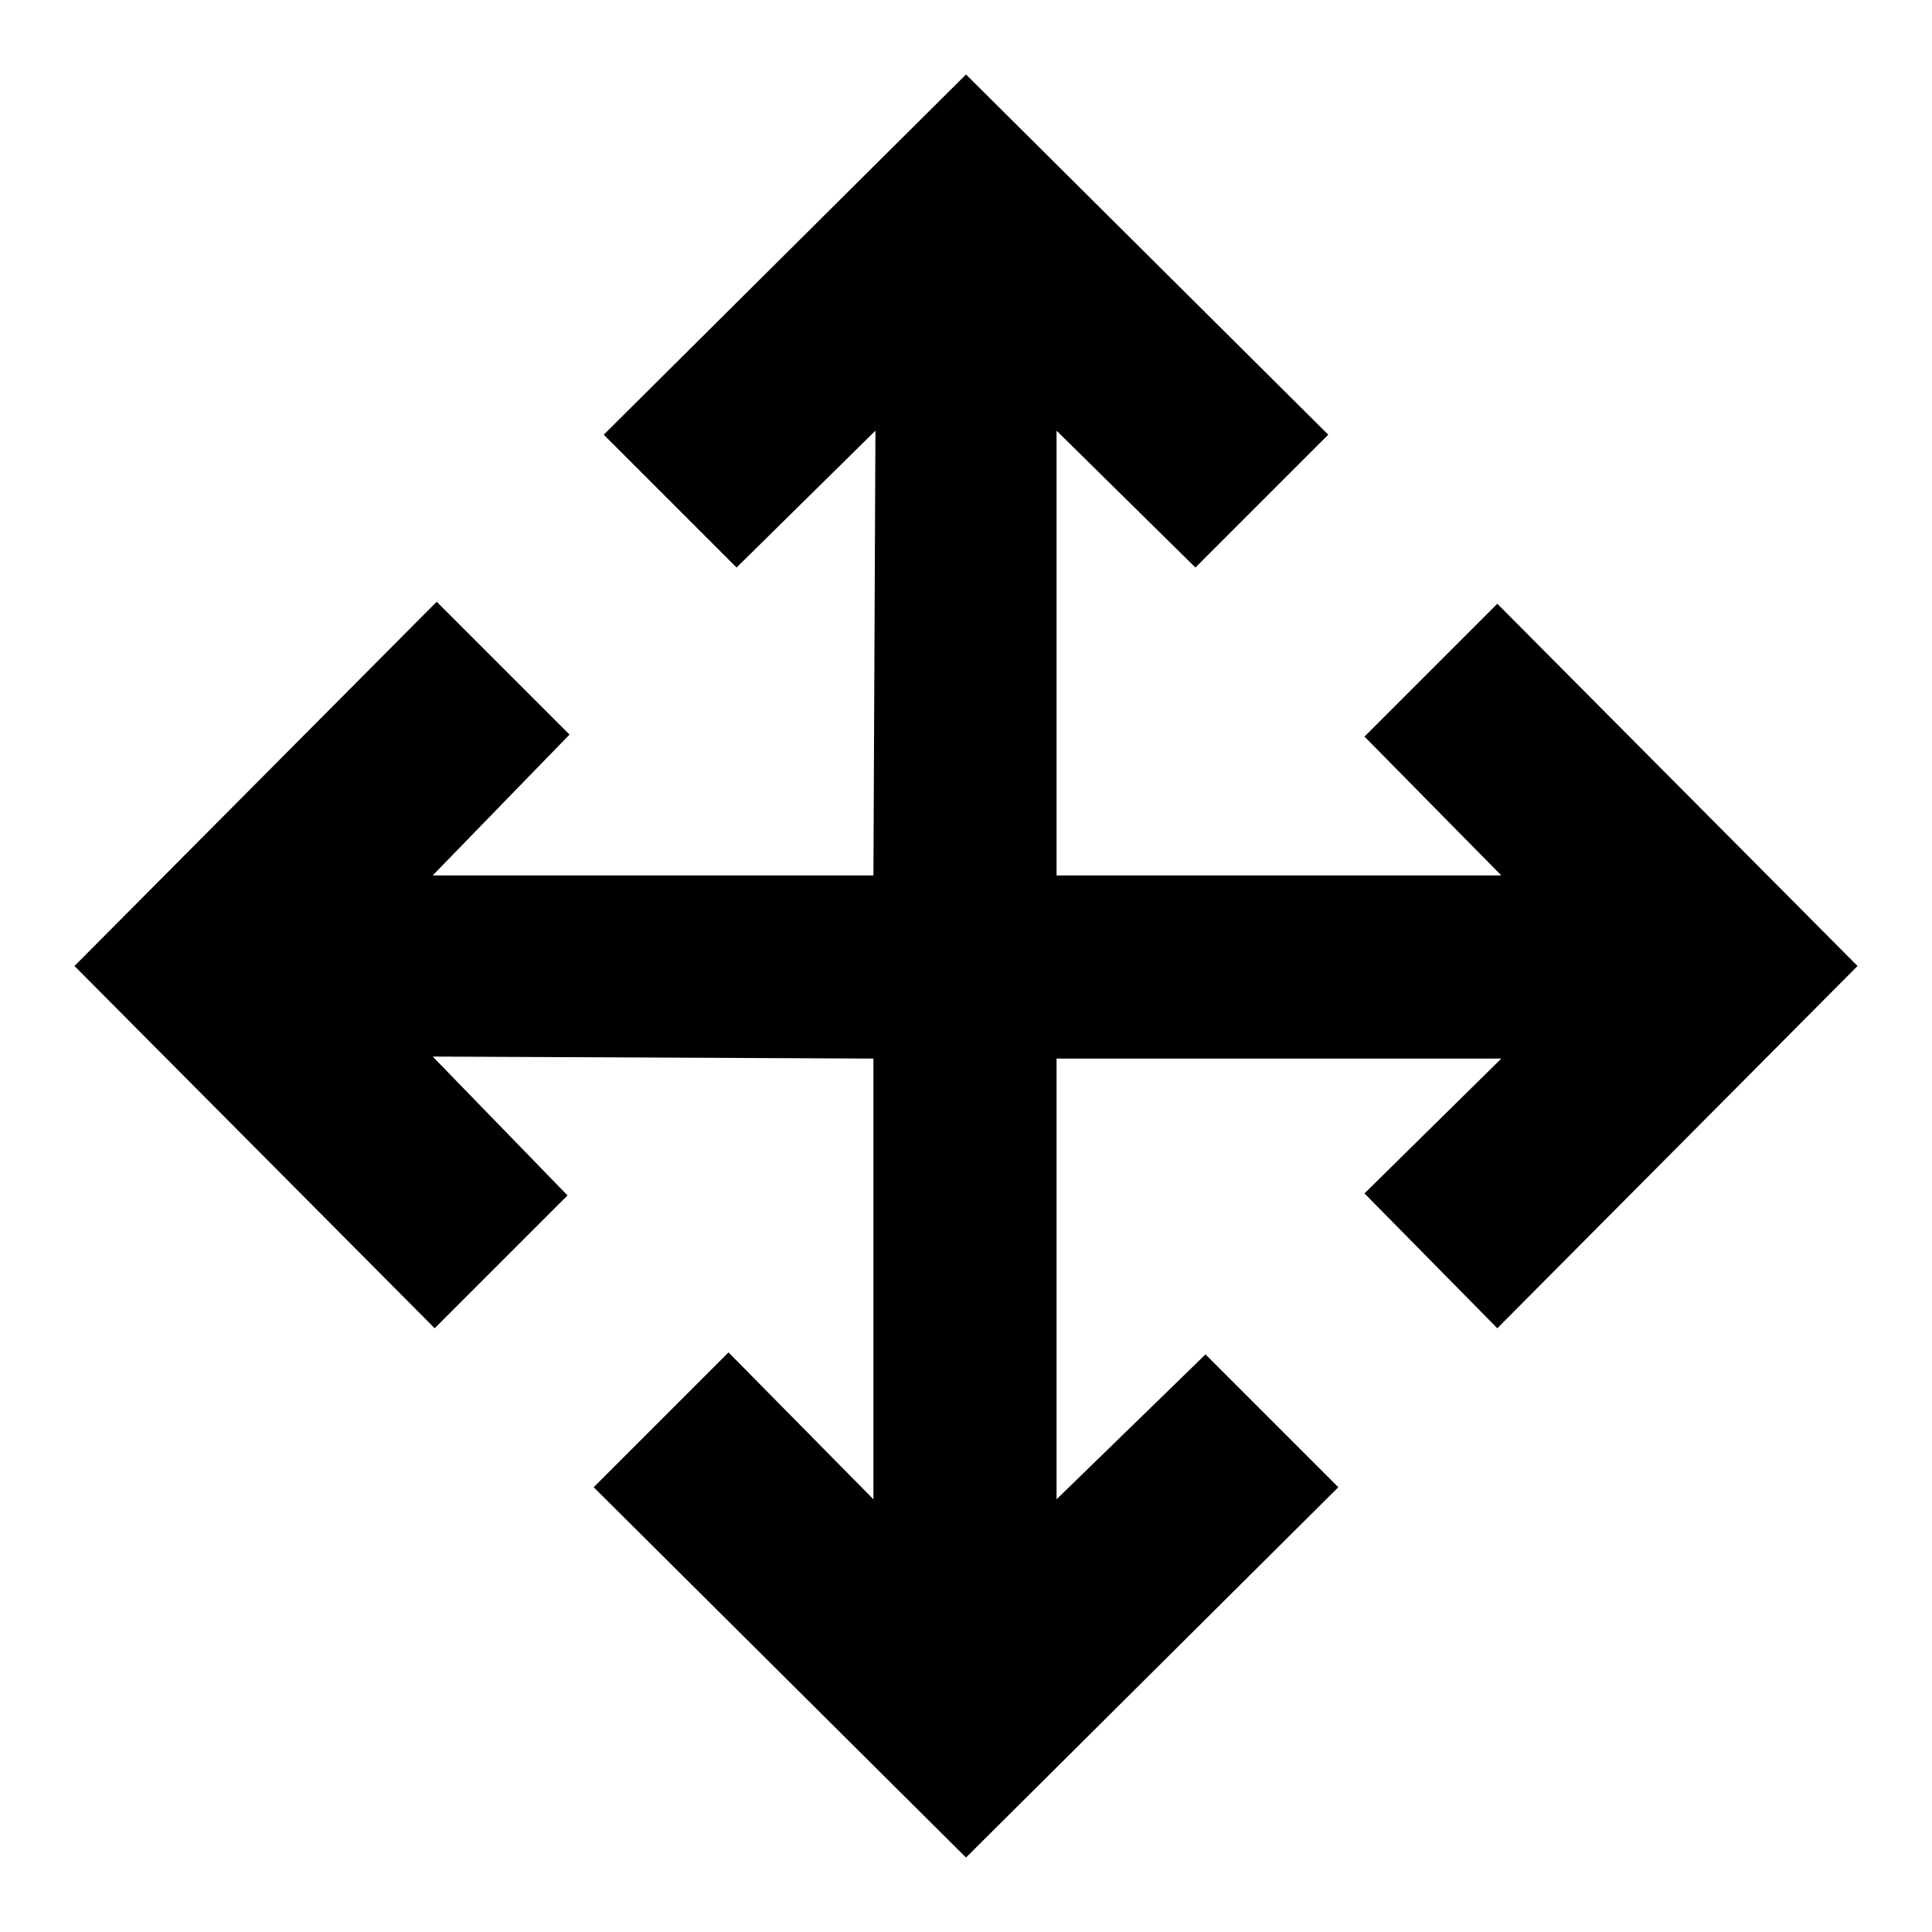 <svg xmlns="http://www.w3.org/2000/svg" height="48" viewBox="0 96 960 960" width="48"><path d="M480 1019 295 835l67-67 72 73V622l-219-1 67 69-66 66L37 576l180-181 66 66-68 70h219l1-221-69 68-66-66 180-179 180 179-66 66-69-68v221h221l-68-69 66-66 179 180-179 180-66-67 68-67H525v219l74-72 66 66-185 184Z"/></svg>